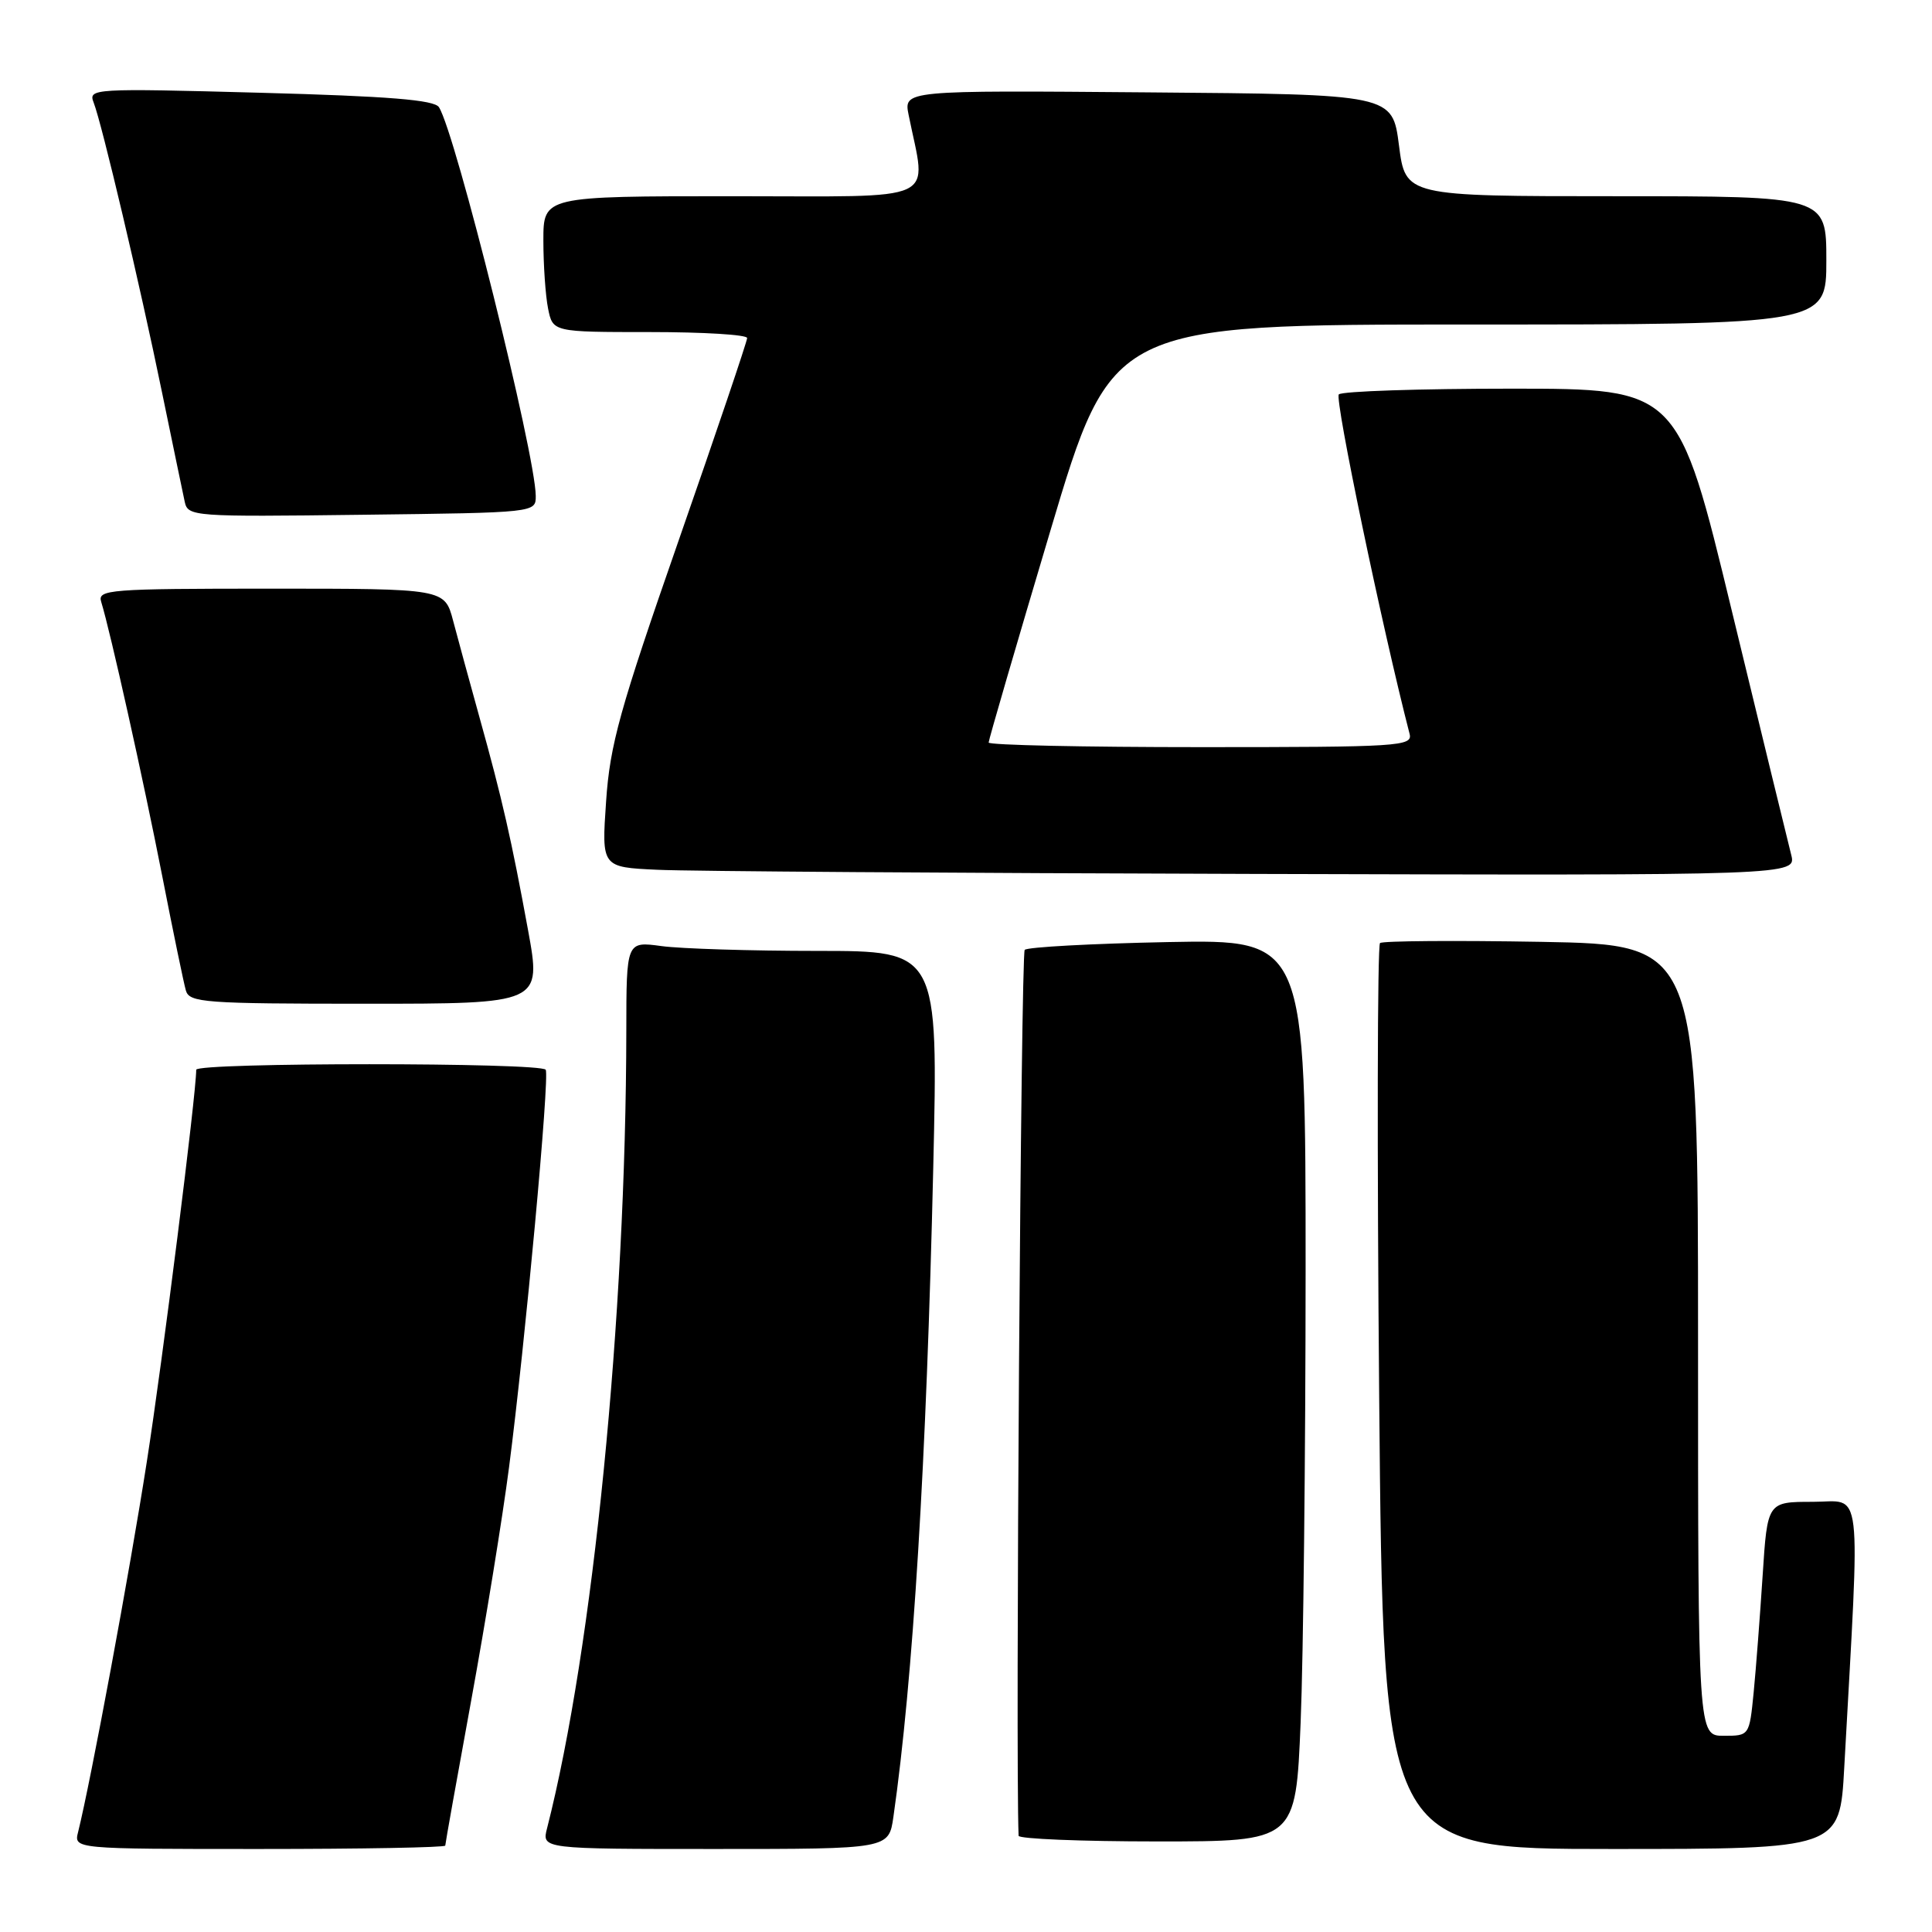 <?xml version="1.0" encoding="UTF-8" standalone="no"?>
<!DOCTYPE svg PUBLIC "-//W3C//DTD SVG 1.1//EN" "http://www.w3.org/Graphics/SVG/1.1/DTD/svg11.dtd" >
<svg xmlns="http://www.w3.org/2000/svg" xmlns:xlink="http://www.w3.org/1999/xlink" version="1.1" viewBox="0 0 256 256">
 <g >
 <path fill="currentColor"
d=" M 59.00 244.55 C 59.00 244.30 60.55 235.64 62.44 225.30 C 64.33 214.96 66.59 201.07 67.45 194.43 C 69.58 178.04 72.85 142.68 72.31 141.75 C 71.75 140.77 26.00 140.77 26.00 141.75 C 26.00 144.94 21.56 180.22 19.45 193.71 C 17.19 208.25 12.03 236.00 10.35 242.75 C 9.78 245.00 9.78 245.00 34.39 245.00 C 47.93 245.00 59.00 244.80 59.00 244.55 Z  M 118.38 240.75 C 120.99 222.58 122.76 193.65 123.66 154.75 C 124.32 126.00 124.32 126.00 108.30 126.00 C 99.49 126.00 90.19 125.71 87.64 125.36 C 83.00 124.73 83.00 124.73 82.99 136.61 C 82.94 174.55 78.59 218.36 72.49 242.25 C 71.78 245.00 71.78 245.00 94.78 245.00 C 117.77 245.00 117.77 245.00 118.38 240.75 Z  M 244.37 234.25 C 246.50 195.69 246.89 199.00 240.20 199.00 C 234.19 199.00 234.19 199.00 233.56 208.75 C 233.21 214.11 232.68 221.09 232.37 224.25 C 231.80 230.00 231.80 230.00 228.40 230.00 C 225.00 230.00 225.00 230.00 225.00 177.59 C 225.00 125.18 225.00 125.18 204.25 124.80 C 192.84 124.60 183.21 124.67 182.86 124.96 C 182.51 125.26 182.46 152.39 182.75 185.25 C 183.29 245.00 183.29 245.00 213.53 245.00 C 243.78 245.00 243.78 245.00 244.37 234.25 Z  M 172.34 228.25 C 172.70 219.59 172.99 192.69 173.00 168.49 C 173.00 124.48 173.00 124.48 154.75 124.83 C 144.71 125.03 136.18 125.49 135.78 125.86 C 135.28 126.34 134.54 232.85 134.97 243.25 C 134.99 243.66 143.25 244.00 153.34 244.00 C 171.69 244.00 171.69 244.00 172.34 228.25 Z  M 69.97 123.25 C 67.77 111.26 66.56 105.91 63.52 95.00 C 62.22 90.33 60.66 84.59 60.04 82.25 C 58.92 78.00 58.92 78.00 35.89 78.00 C 14.42 78.00 12.90 78.12 13.41 79.75 C 14.61 83.63 18.99 103.29 21.48 116.00 C 22.93 123.42 24.35 130.29 24.63 131.25 C 25.09 132.85 27.10 133.00 48.44 133.00 C 71.75 133.00 71.75 133.00 69.97 123.25 Z  M 237.34 113.25 C 236.95 111.74 233.42 97.22 229.49 81.00 C 222.36 51.50 222.36 51.50 200.26 51.50 C 188.11 51.50 177.82 51.84 177.40 52.26 C 176.82 52.84 183.13 83.10 186.78 97.25 C 187.20 98.89 185.40 99.00 159.12 99.00 C 143.65 99.00 131.00 98.73 131.00 98.39 C 131.00 98.05 134.67 85.45 139.16 70.39 C 147.32 43.00 147.32 43.00 194.66 43.00 C 242.00 43.00 242.00 43.00 242.00 34.50 C 242.00 26.00 242.00 26.00 214.12 26.00 C 186.23 26.00 186.23 26.00 185.37 19.25 C 184.50 12.50 184.50 12.50 152.12 12.24 C 119.74 11.97 119.74 11.97 120.40 15.24 C 122.77 27.07 125.08 26.00 97.13 26.00 C 72.00 26.00 72.00 26.00 72.00 31.87 C 72.00 35.11 72.28 39.16 72.62 40.87 C 73.25 44.00 73.25 44.00 86.12 44.00 C 93.21 44.00 99.00 44.35 99.00 44.79 C 99.00 45.22 94.93 57.26 89.95 71.54 C 82.11 94.03 80.82 98.66 80.31 106.20 C 79.71 114.91 79.71 114.91 87.11 115.25 C 91.17 115.45 126.80 115.69 166.27 115.80 C 238.04 116.00 238.04 116.00 237.34 113.25 Z  M 70.99 65.71 C 70.95 60.19 60.34 17.56 58.16 14.20 C 57.54 13.24 51.54 12.75 34.49 12.29 C 12.29 11.69 11.68 11.73 12.41 13.59 C 13.51 16.42 18.54 37.72 21.47 52.00 C 22.89 58.88 24.24 65.40 24.48 66.50 C 24.90 68.44 25.60 68.49 47.96 68.21 C 71.00 67.93 71.00 67.93 70.99 65.71 Z "/>
</g>
</svg>